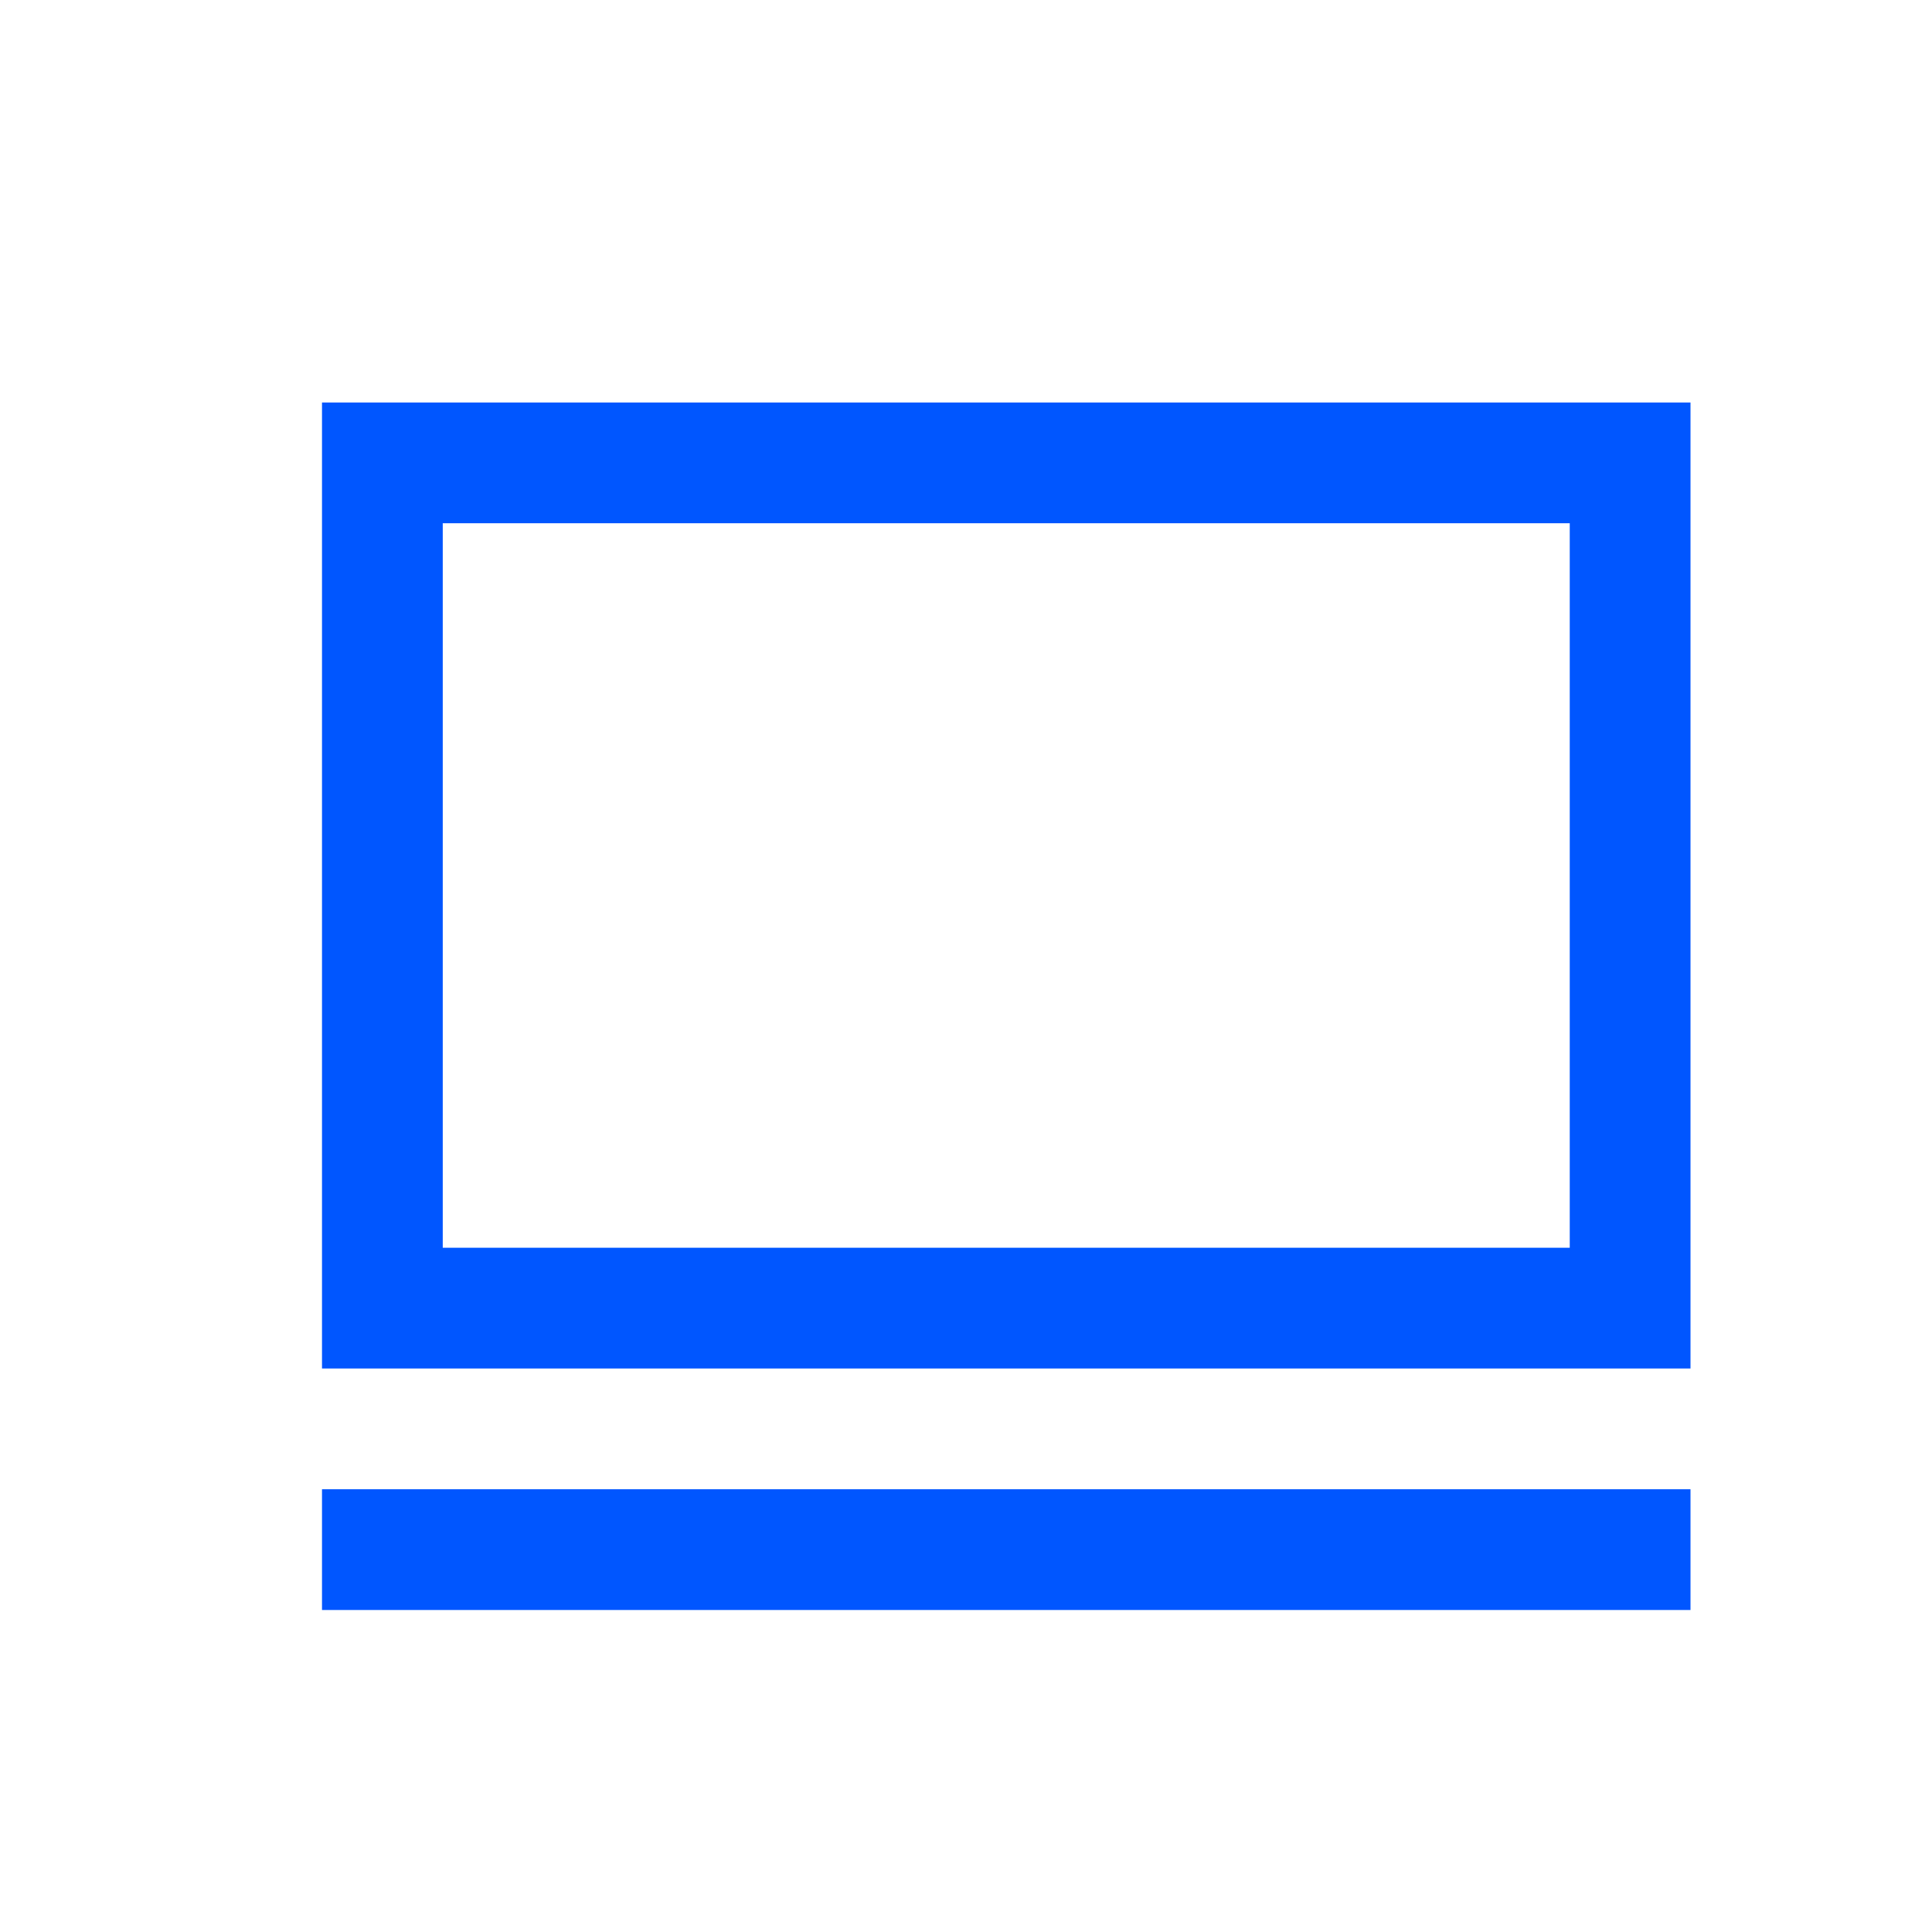 <svg width="24" height="24" viewBox="0 0 24 24" fill="none" xmlns="http://www.w3.org/2000/svg">
<rect x="4.75" y="5.75" width="15.5" height="10.5" stroke="#0056FF" stroke-width="1.5"/>
<path d="M4 19.25H21" stroke="#0056FF" stroke-width="1.5"/>
</svg>
